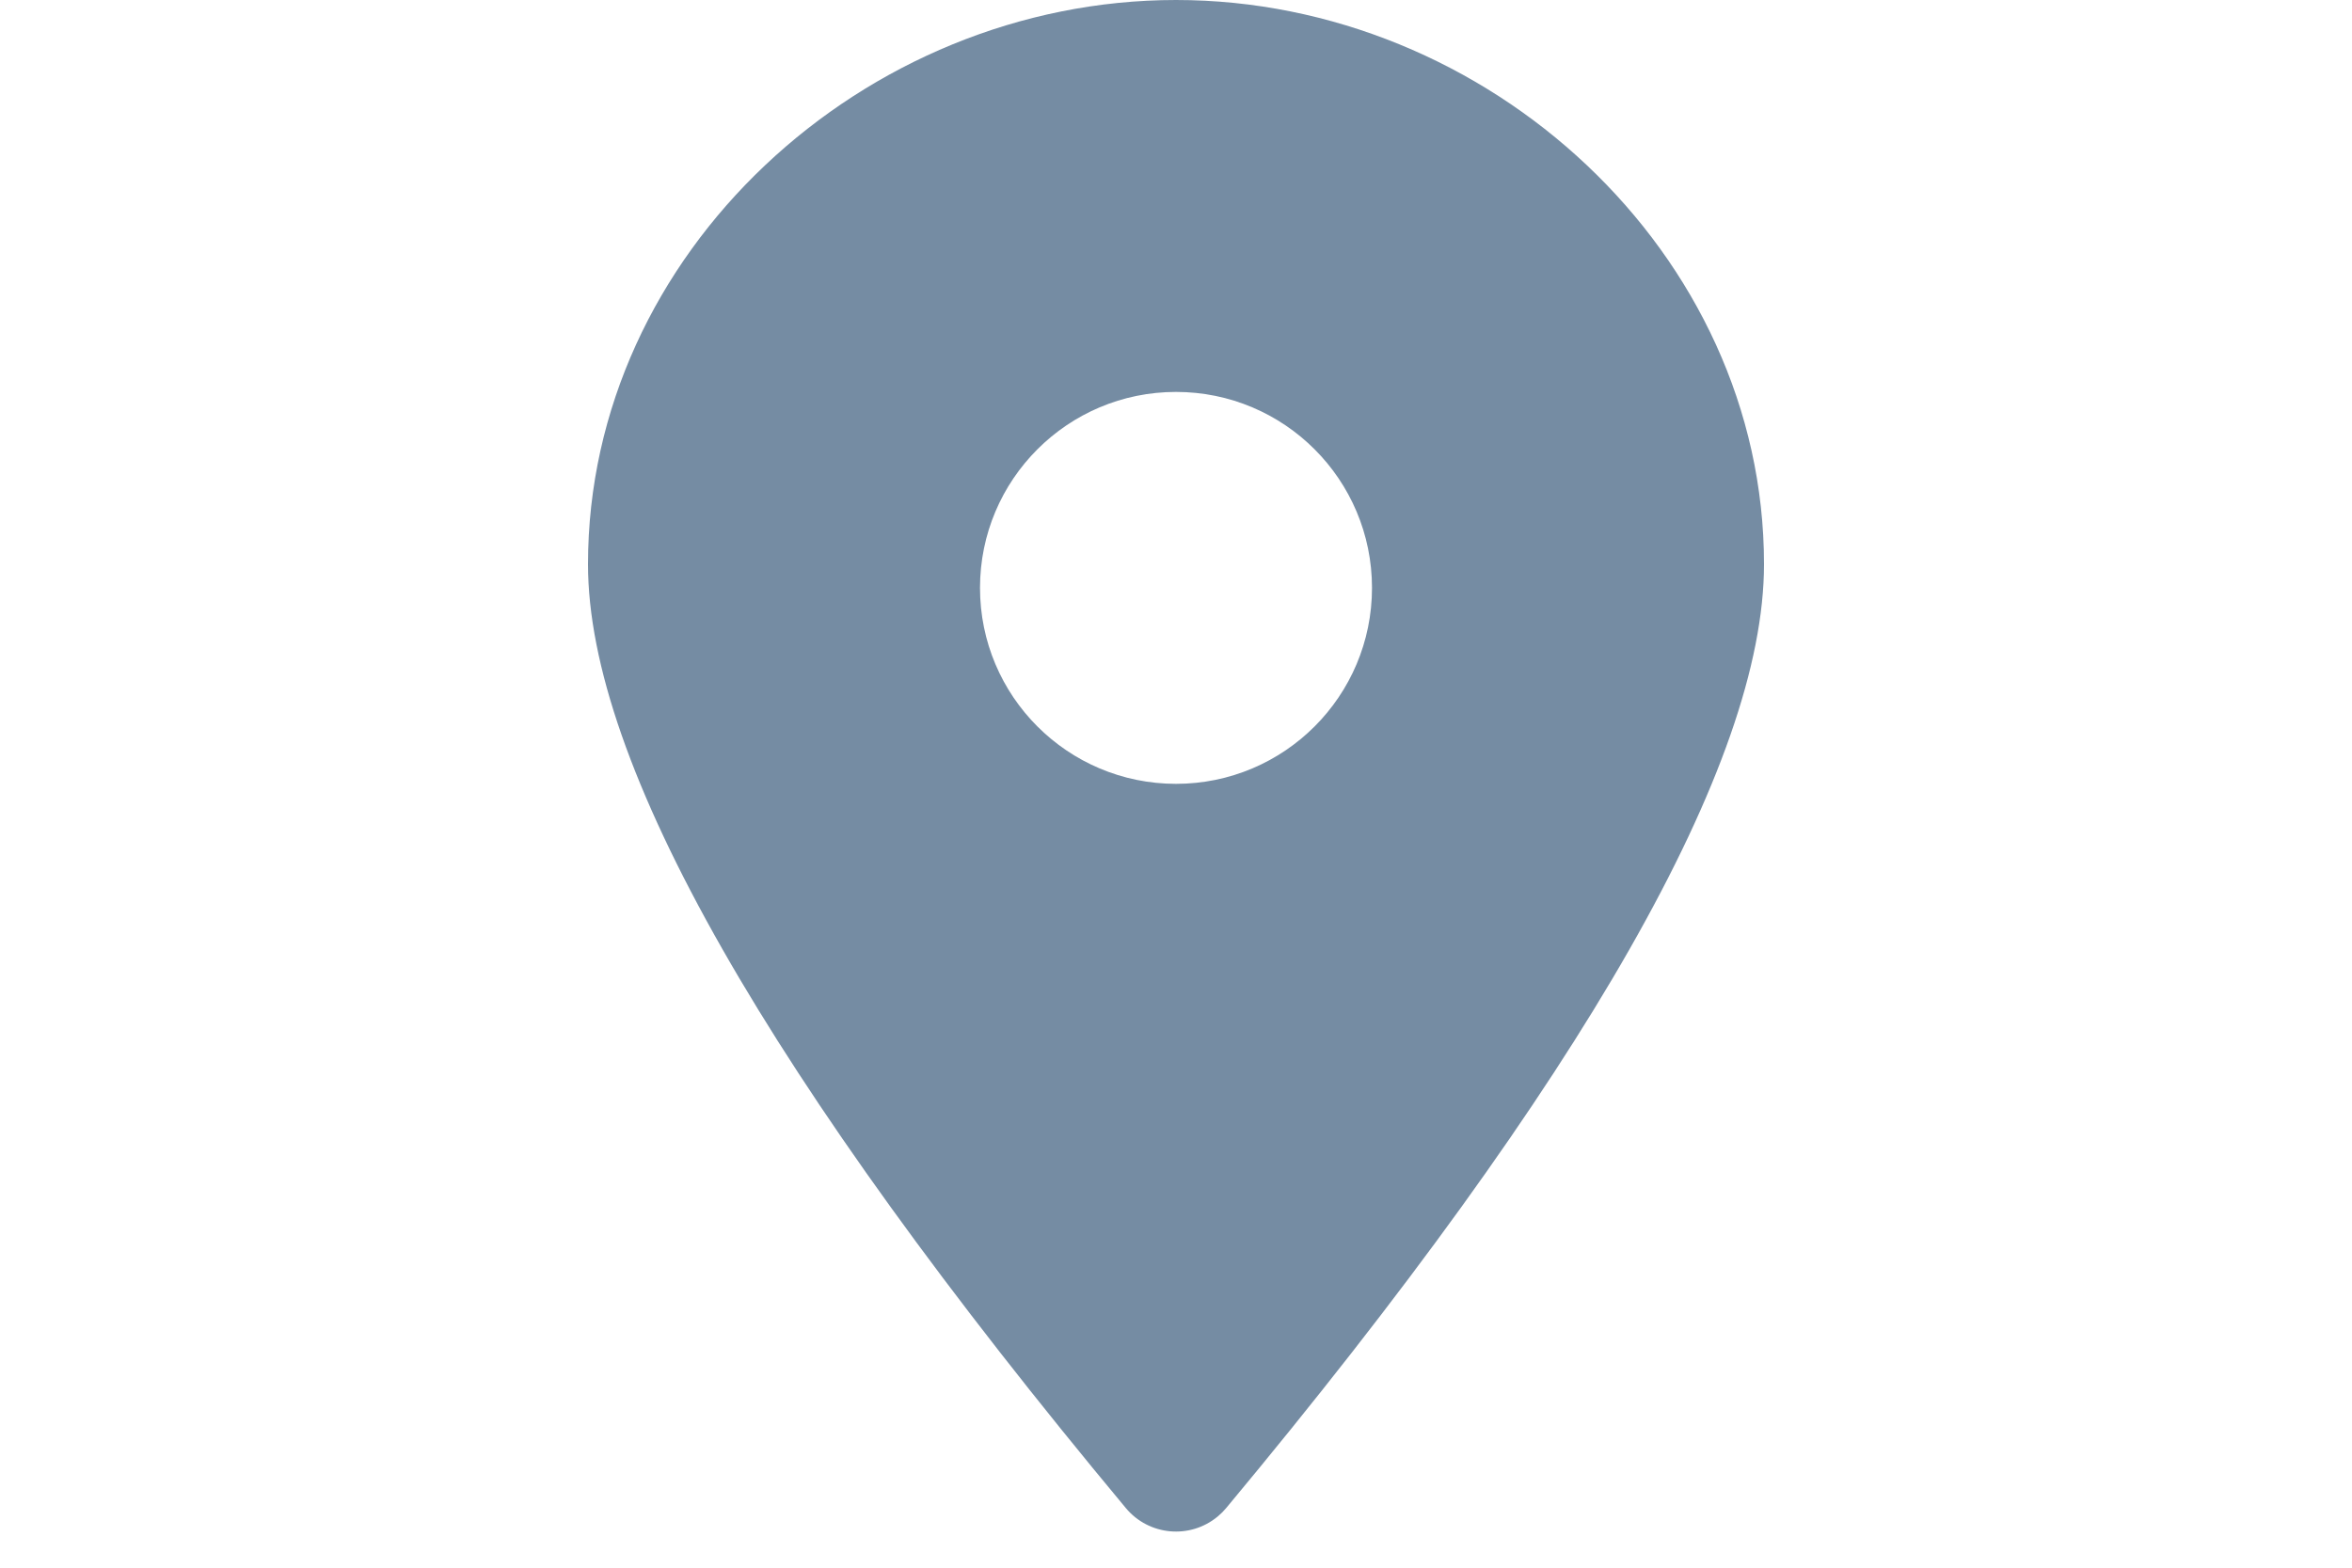 <?xml version="1.0" encoding="utf-8"?><!-- Uploaded to: SVG Repo, www.svgrepo.com, Generator: SVG Repo Mixer Tools -->
<svg width="36px" viewBox="-3 0 24 24" id="meteor-icon-kit__solid-map-marker" fill="none" xmlns="http://www.w3.org/2000/svg"><path fill-rule="evenodd" clip-rule="evenodd" d="M9.768 23.087C9.73 23.133 9.687 23.176 9.64 23.215C9.215 23.569 8.585 23.511 8.232 23.087C2.744 16.496 0 11.68 0 8.638C0 3.867 4.229 0 9 0C13.771 0 18 3.867 18 8.638C18 11.68 15.256 16.496 9.768 23.087zM9 12C10.657 12 12 10.657 12 9C12 7.343 10.657 6 9 6C7.343 6 6 7.343 6 9C6 10.657 7.343 12 9 12z" fill="#758CA3"/></svg>